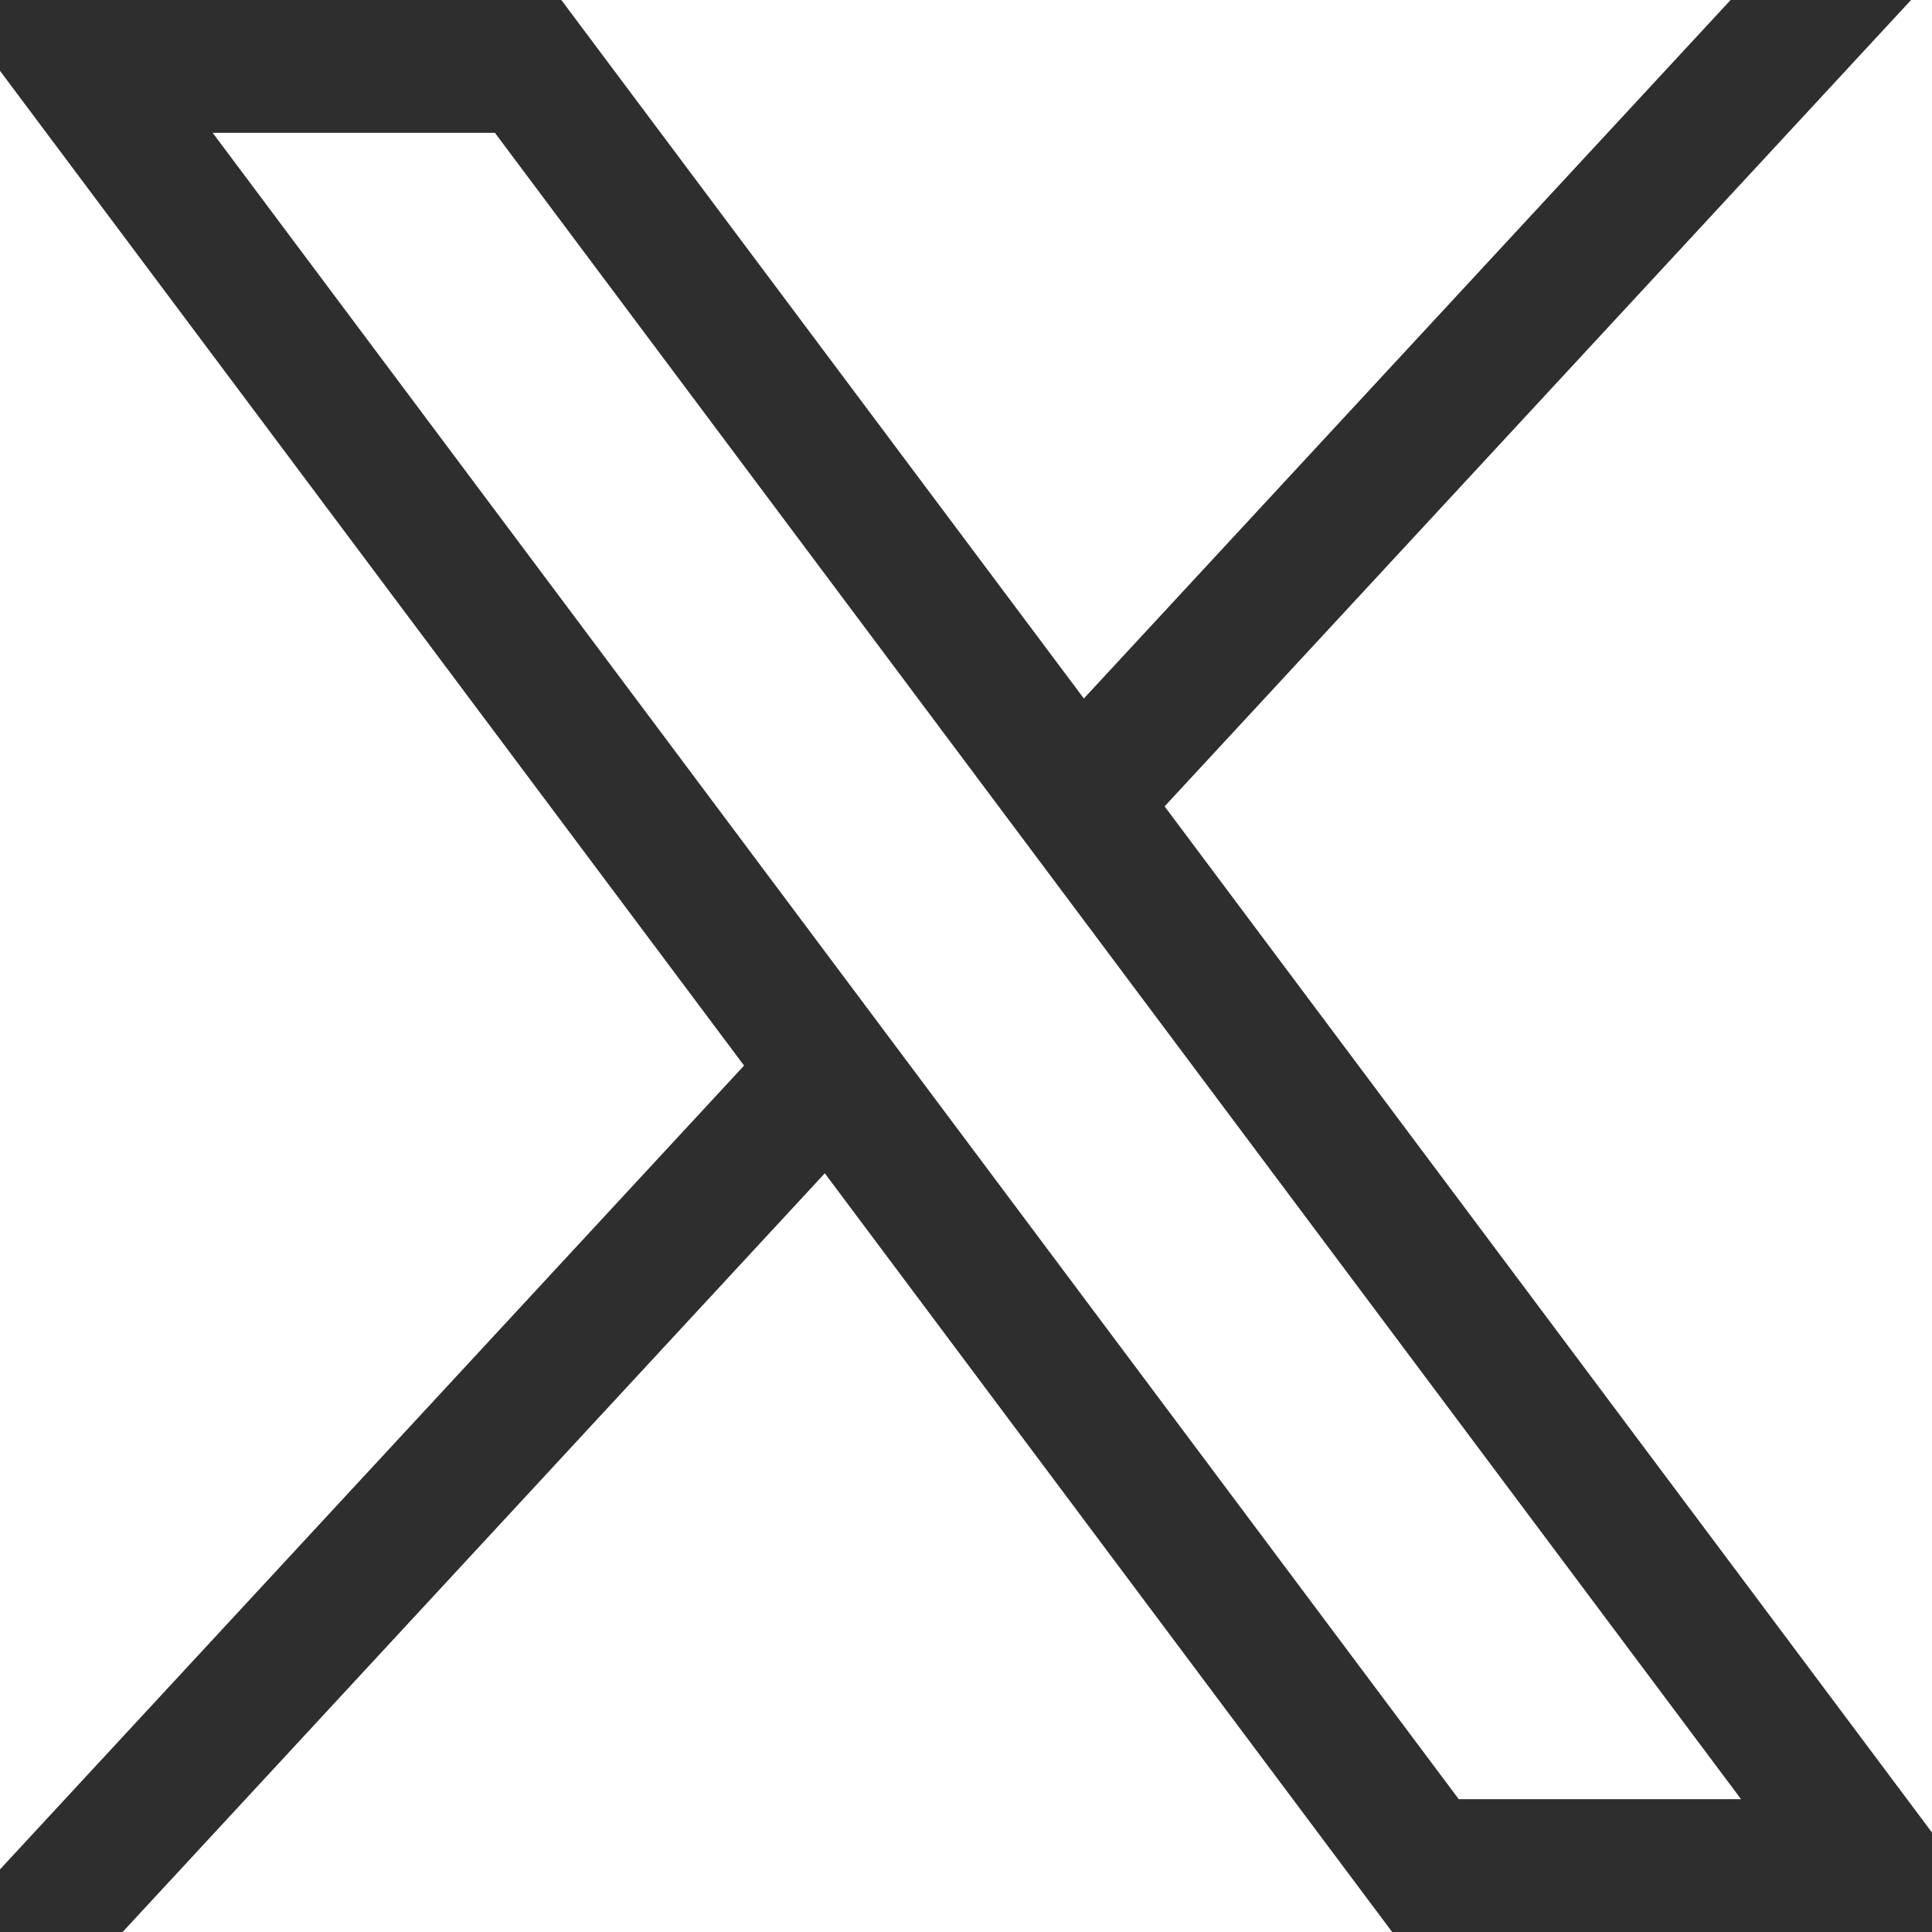 <svg xmlns="http://www.w3.org/2000/svg" width="24" height="24" viewBox="0 0 24 24" fill="none">
  <g clip-path="url(#clip0_729_22050)">
    <path d="M-0.658 0L9.243 13.237L-0.72 24H1.523L10.246 14.575L17.294 24H24.924L14.467 10.017L23.74 0H21.498L13.464 8.677L6.973 0H-0.658ZM2.642 1.65H6.148L21.628 22.35H18.121L2.642 1.65Z" fill="#2E2E2E"/>
  </g>
  <defs>
    <clipPath id="clip0_729_22050">
      <rect width="24" height="24" fill="white"/>
    </clipPath>
  </defs>
</svg>